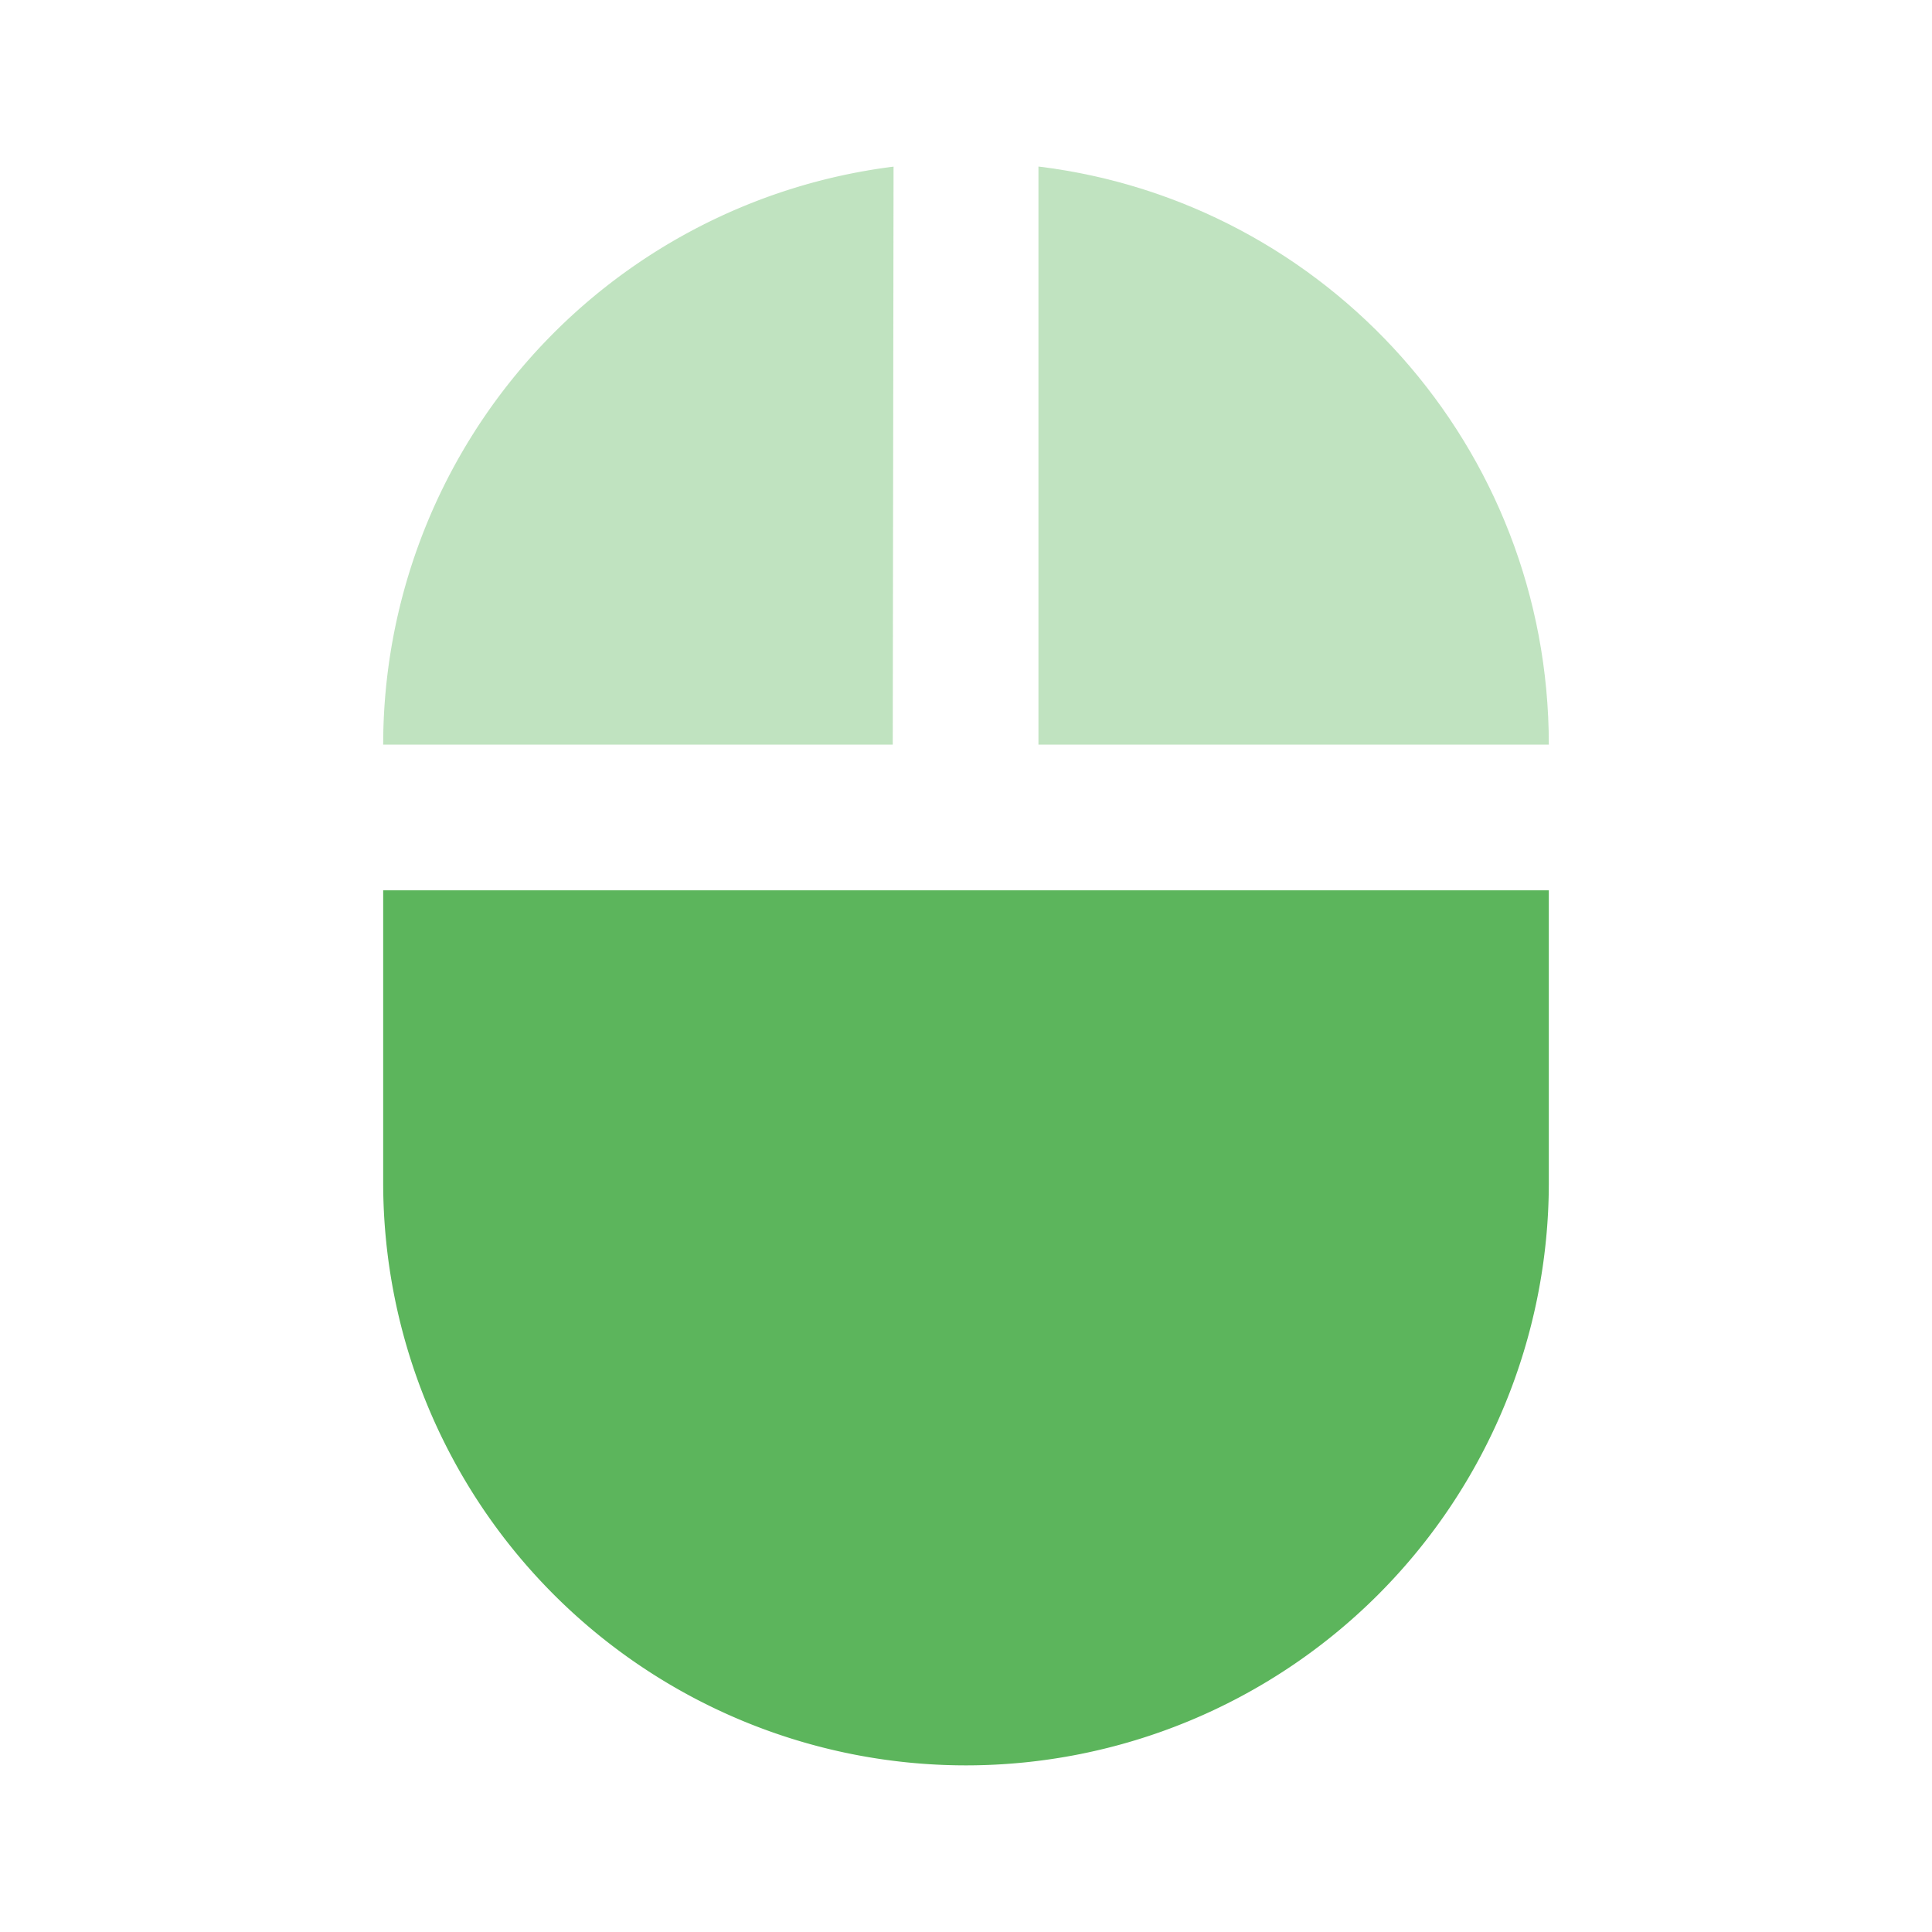 <svg xmlns="http://www.w3.org/2000/svg" height="24" width="24"><path d="M12.9 2.07v7.18h6.34c0-3.7-2.76-6.74-6.33-7.18z" fill="#2ca02c" fill-opacity=".3"/><path d="M4.76 14.69a7.24 7.24 0 1 0 14.48 0v-3.63H4.76z" fill="#2ca02c" fill-opacity=".77"/><path d="M11.1 2.07a7.24 7.24 0 0 0-6.34 7.18h6.33z" fill="#2ca02c" fill-opacity=".3"/></svg>

